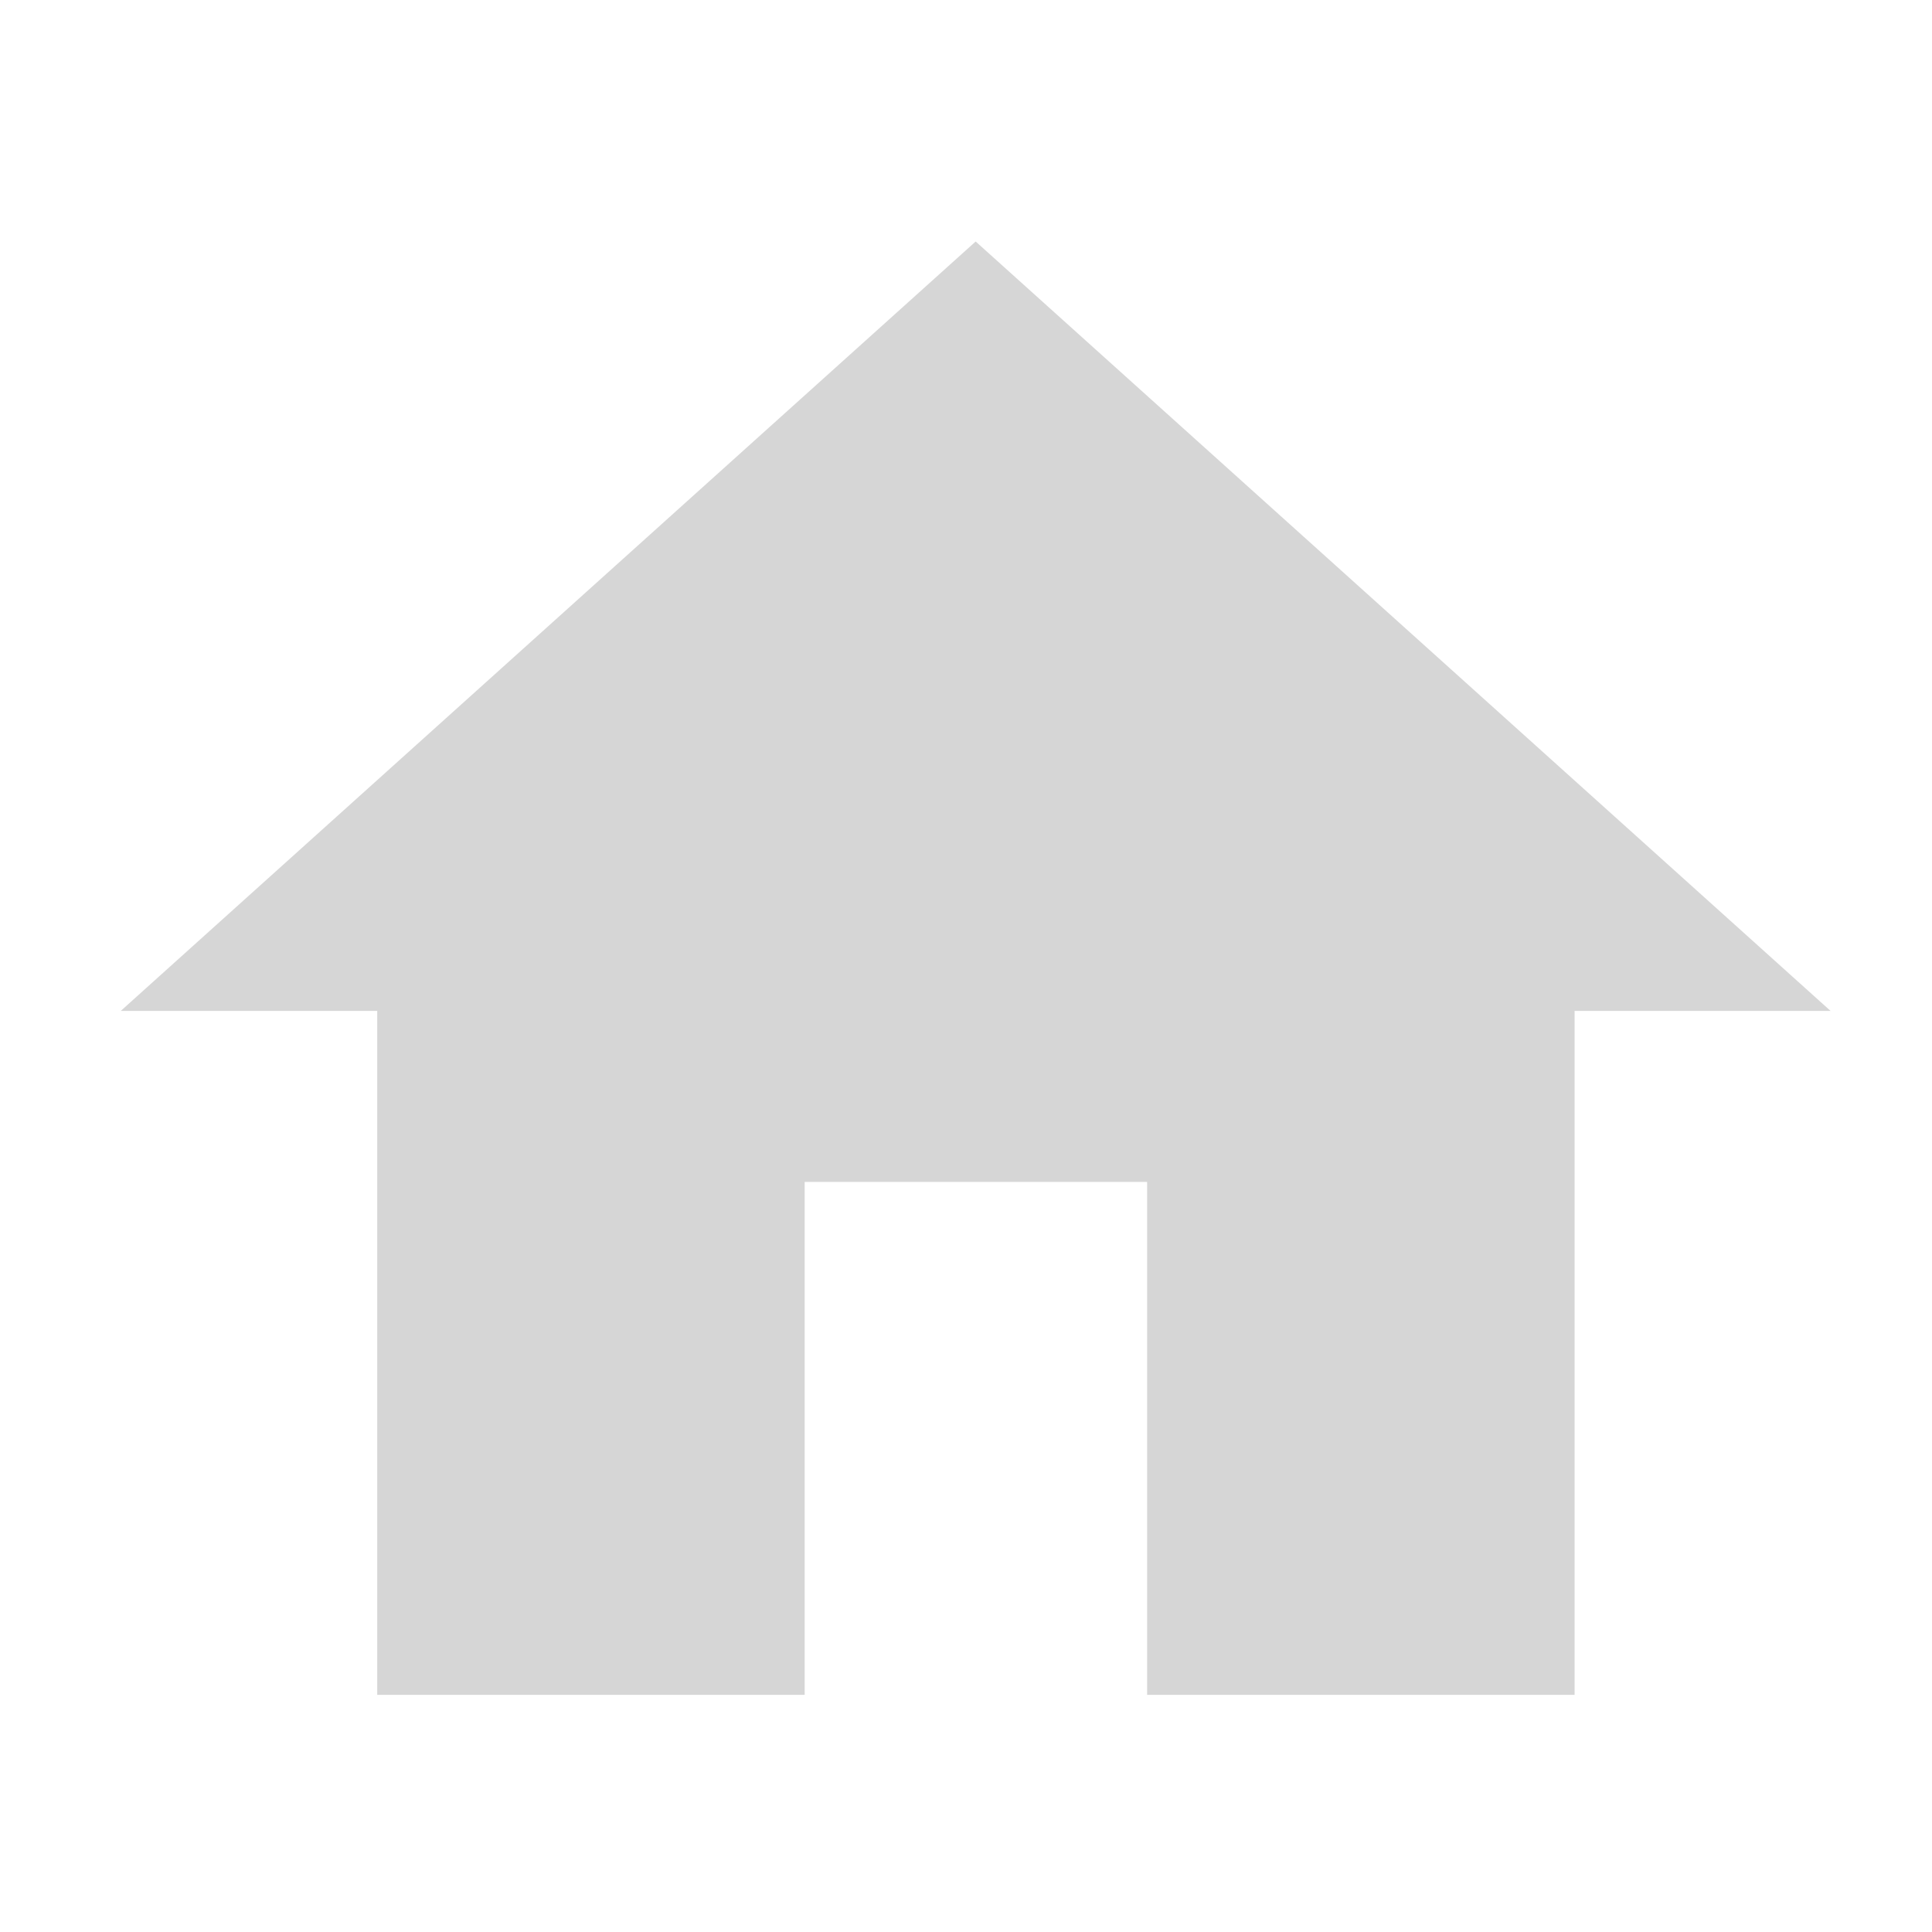 <svg xmlns="http://www.w3.org/2000/svg" xmlns:xlink="http://www.w3.org/1999/xlink" width="16" height="16" viewBox="0 0 16 16">
  <defs>
    <clipPath id="clip-path">
      <rect id="Прямоугольник_526" data-name="Прямоугольник 526" width="16" height="16" fill="#fff"/>
    </clipPath>
  </defs>
  <g id="_16x16" data-name="16x16" clip-path="url(#clip-path)">
    <path id="ic_home_24px" d="M7.664,15.036V10.788H10.5v4.248h3.54V9.372H16.16L9.08,3,2,9.372H4.124v5.664Z" transform="translate(-1 -1)" fill="#d6d6d6"/>
  </g>
</svg>
